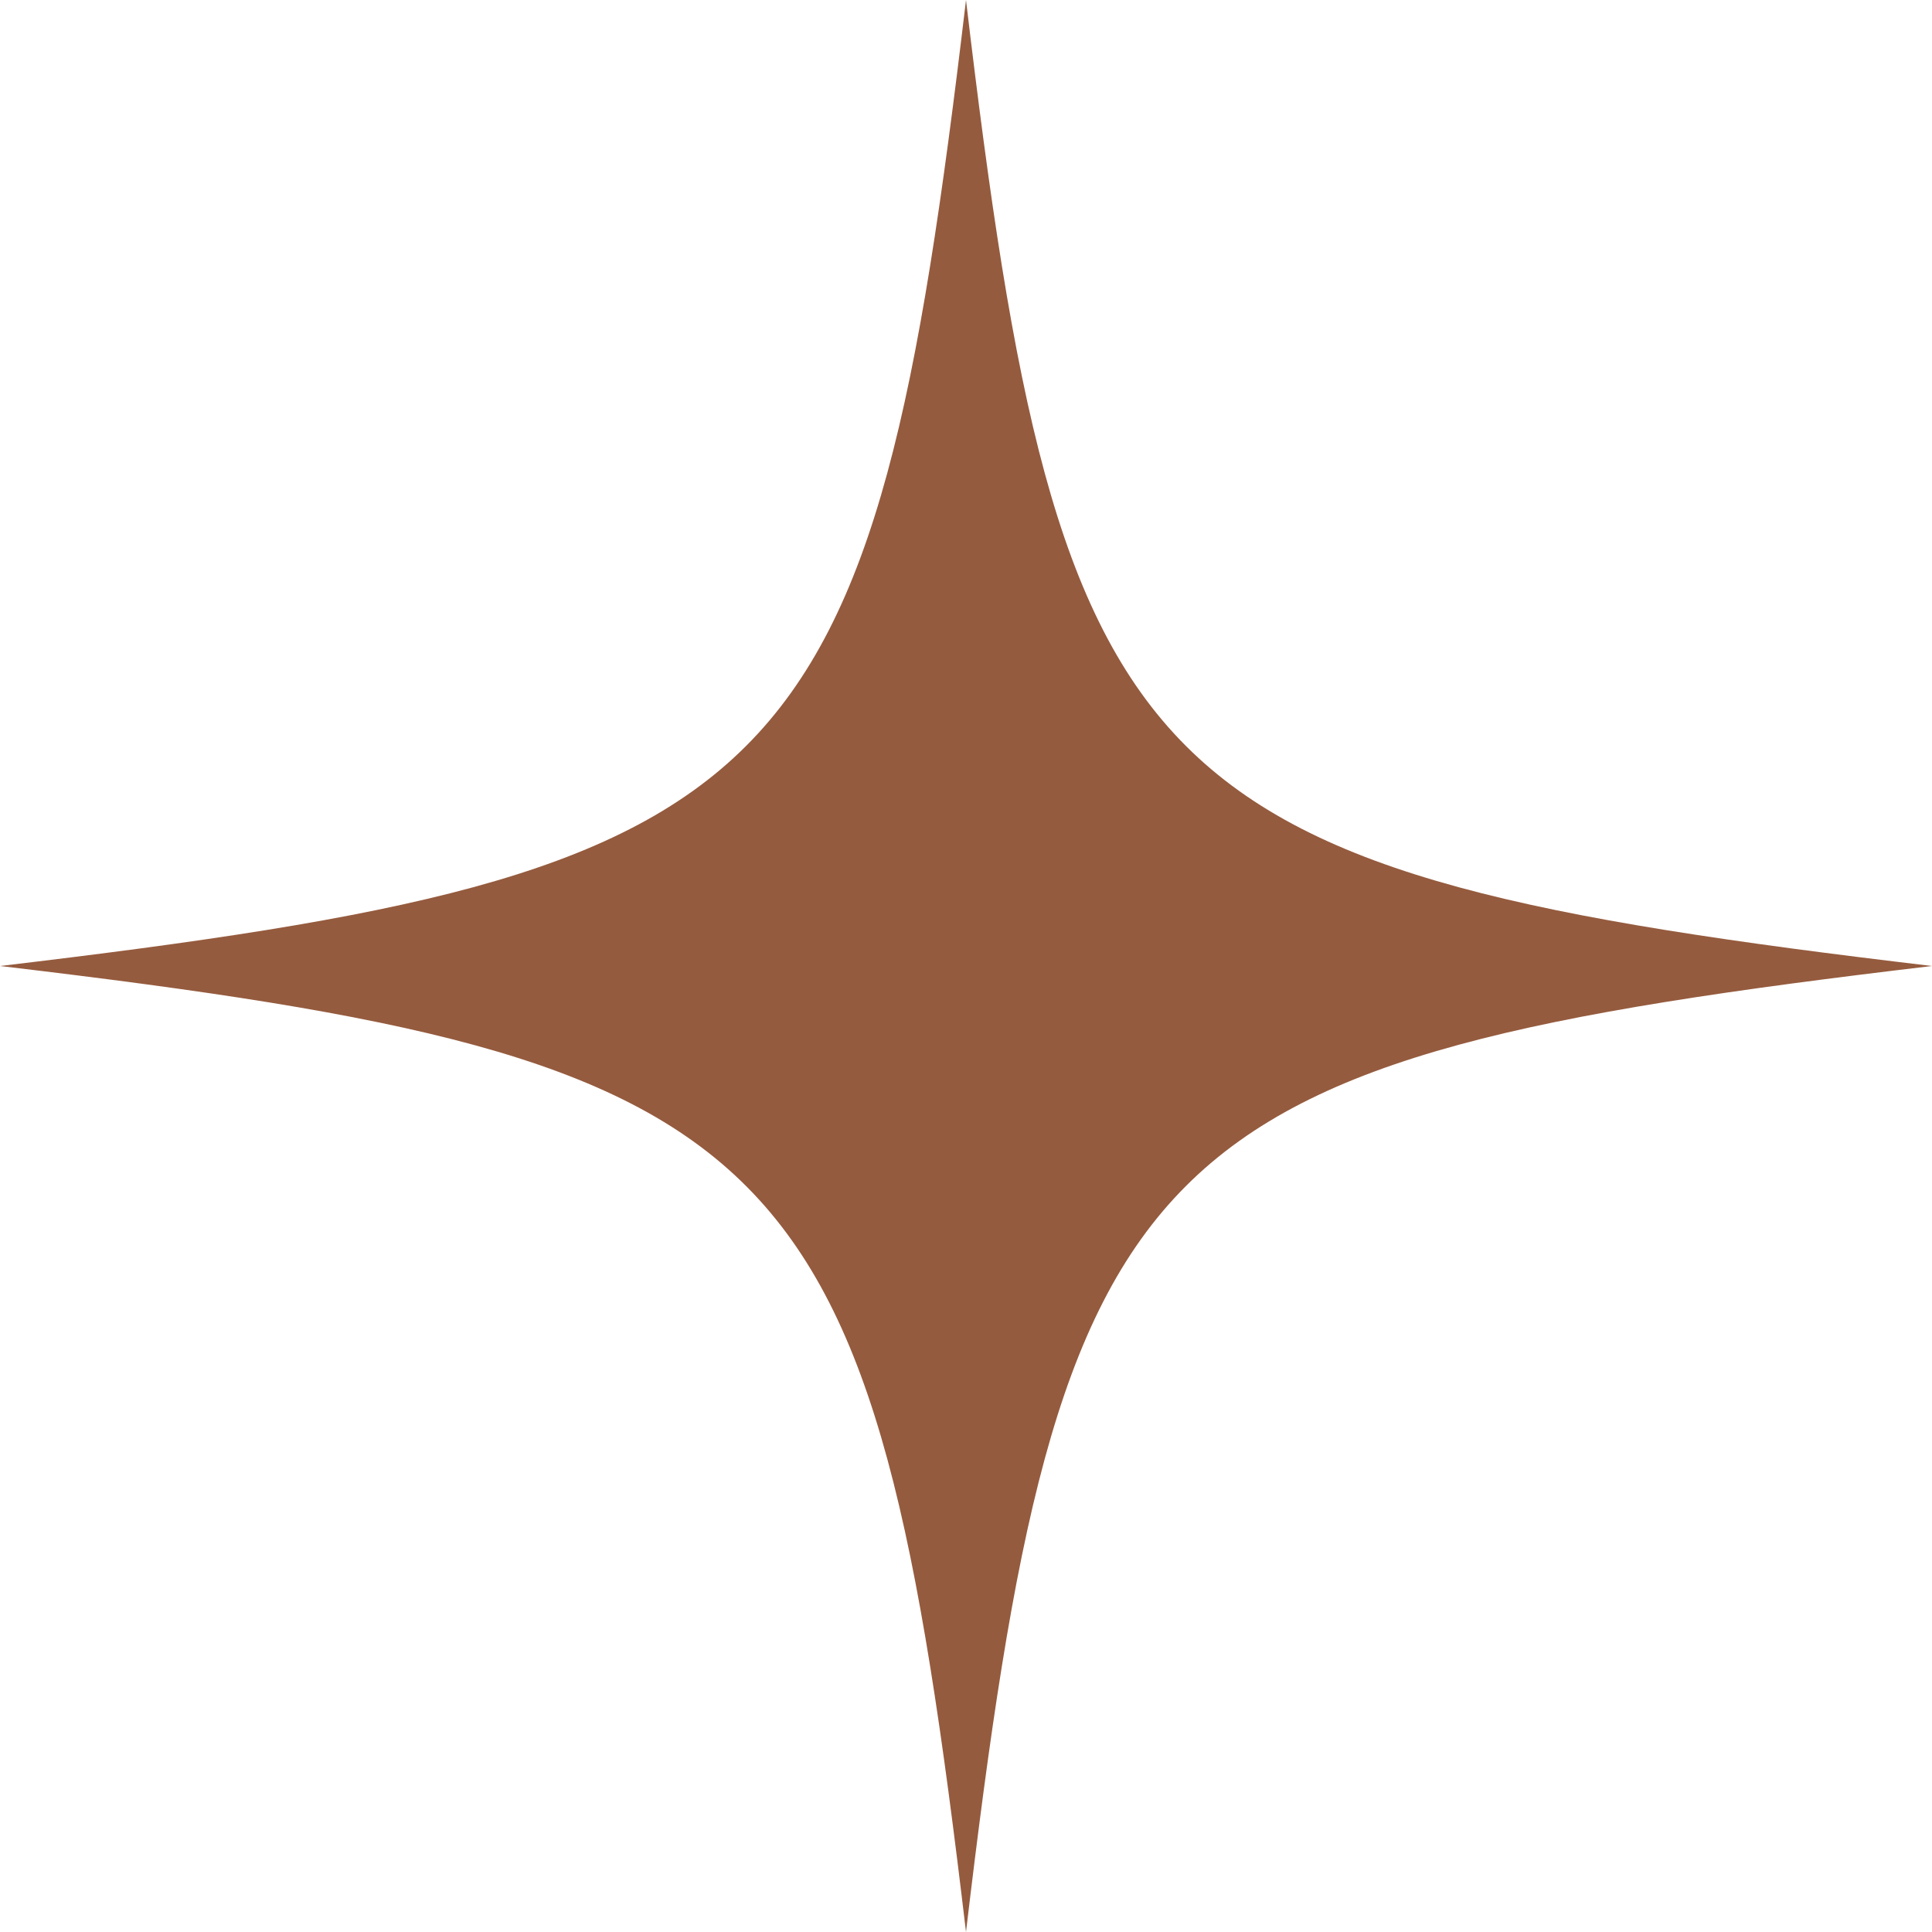 <svg xmlns="http://www.w3.org/2000/svg" xmlns:xlink="http://www.w3.org/1999/xlink" zoomAndPan="magnify" viewBox="0 0 375 375" preserveAspectRatio="xMidYMid meet" version="1.0"><path fill="#955b3e" d="M 187.5 0 C 169.227 154.41 154.41 169.227 0 187.5 C 0.32 187.539 0.637 187.574 0.957 187.613 L 0.961 187.617 L 0.965 187.613 C 154.469 205.836 169.266 220.91 187.5 375 C 205.773 220.59 220.59 205.773 375 187.5 C 220.59 169.227 205.773 154.41 187.5 0 Z M 187.5 0 " fill-opacity="1" fill-rule="nonzero"/></svg>